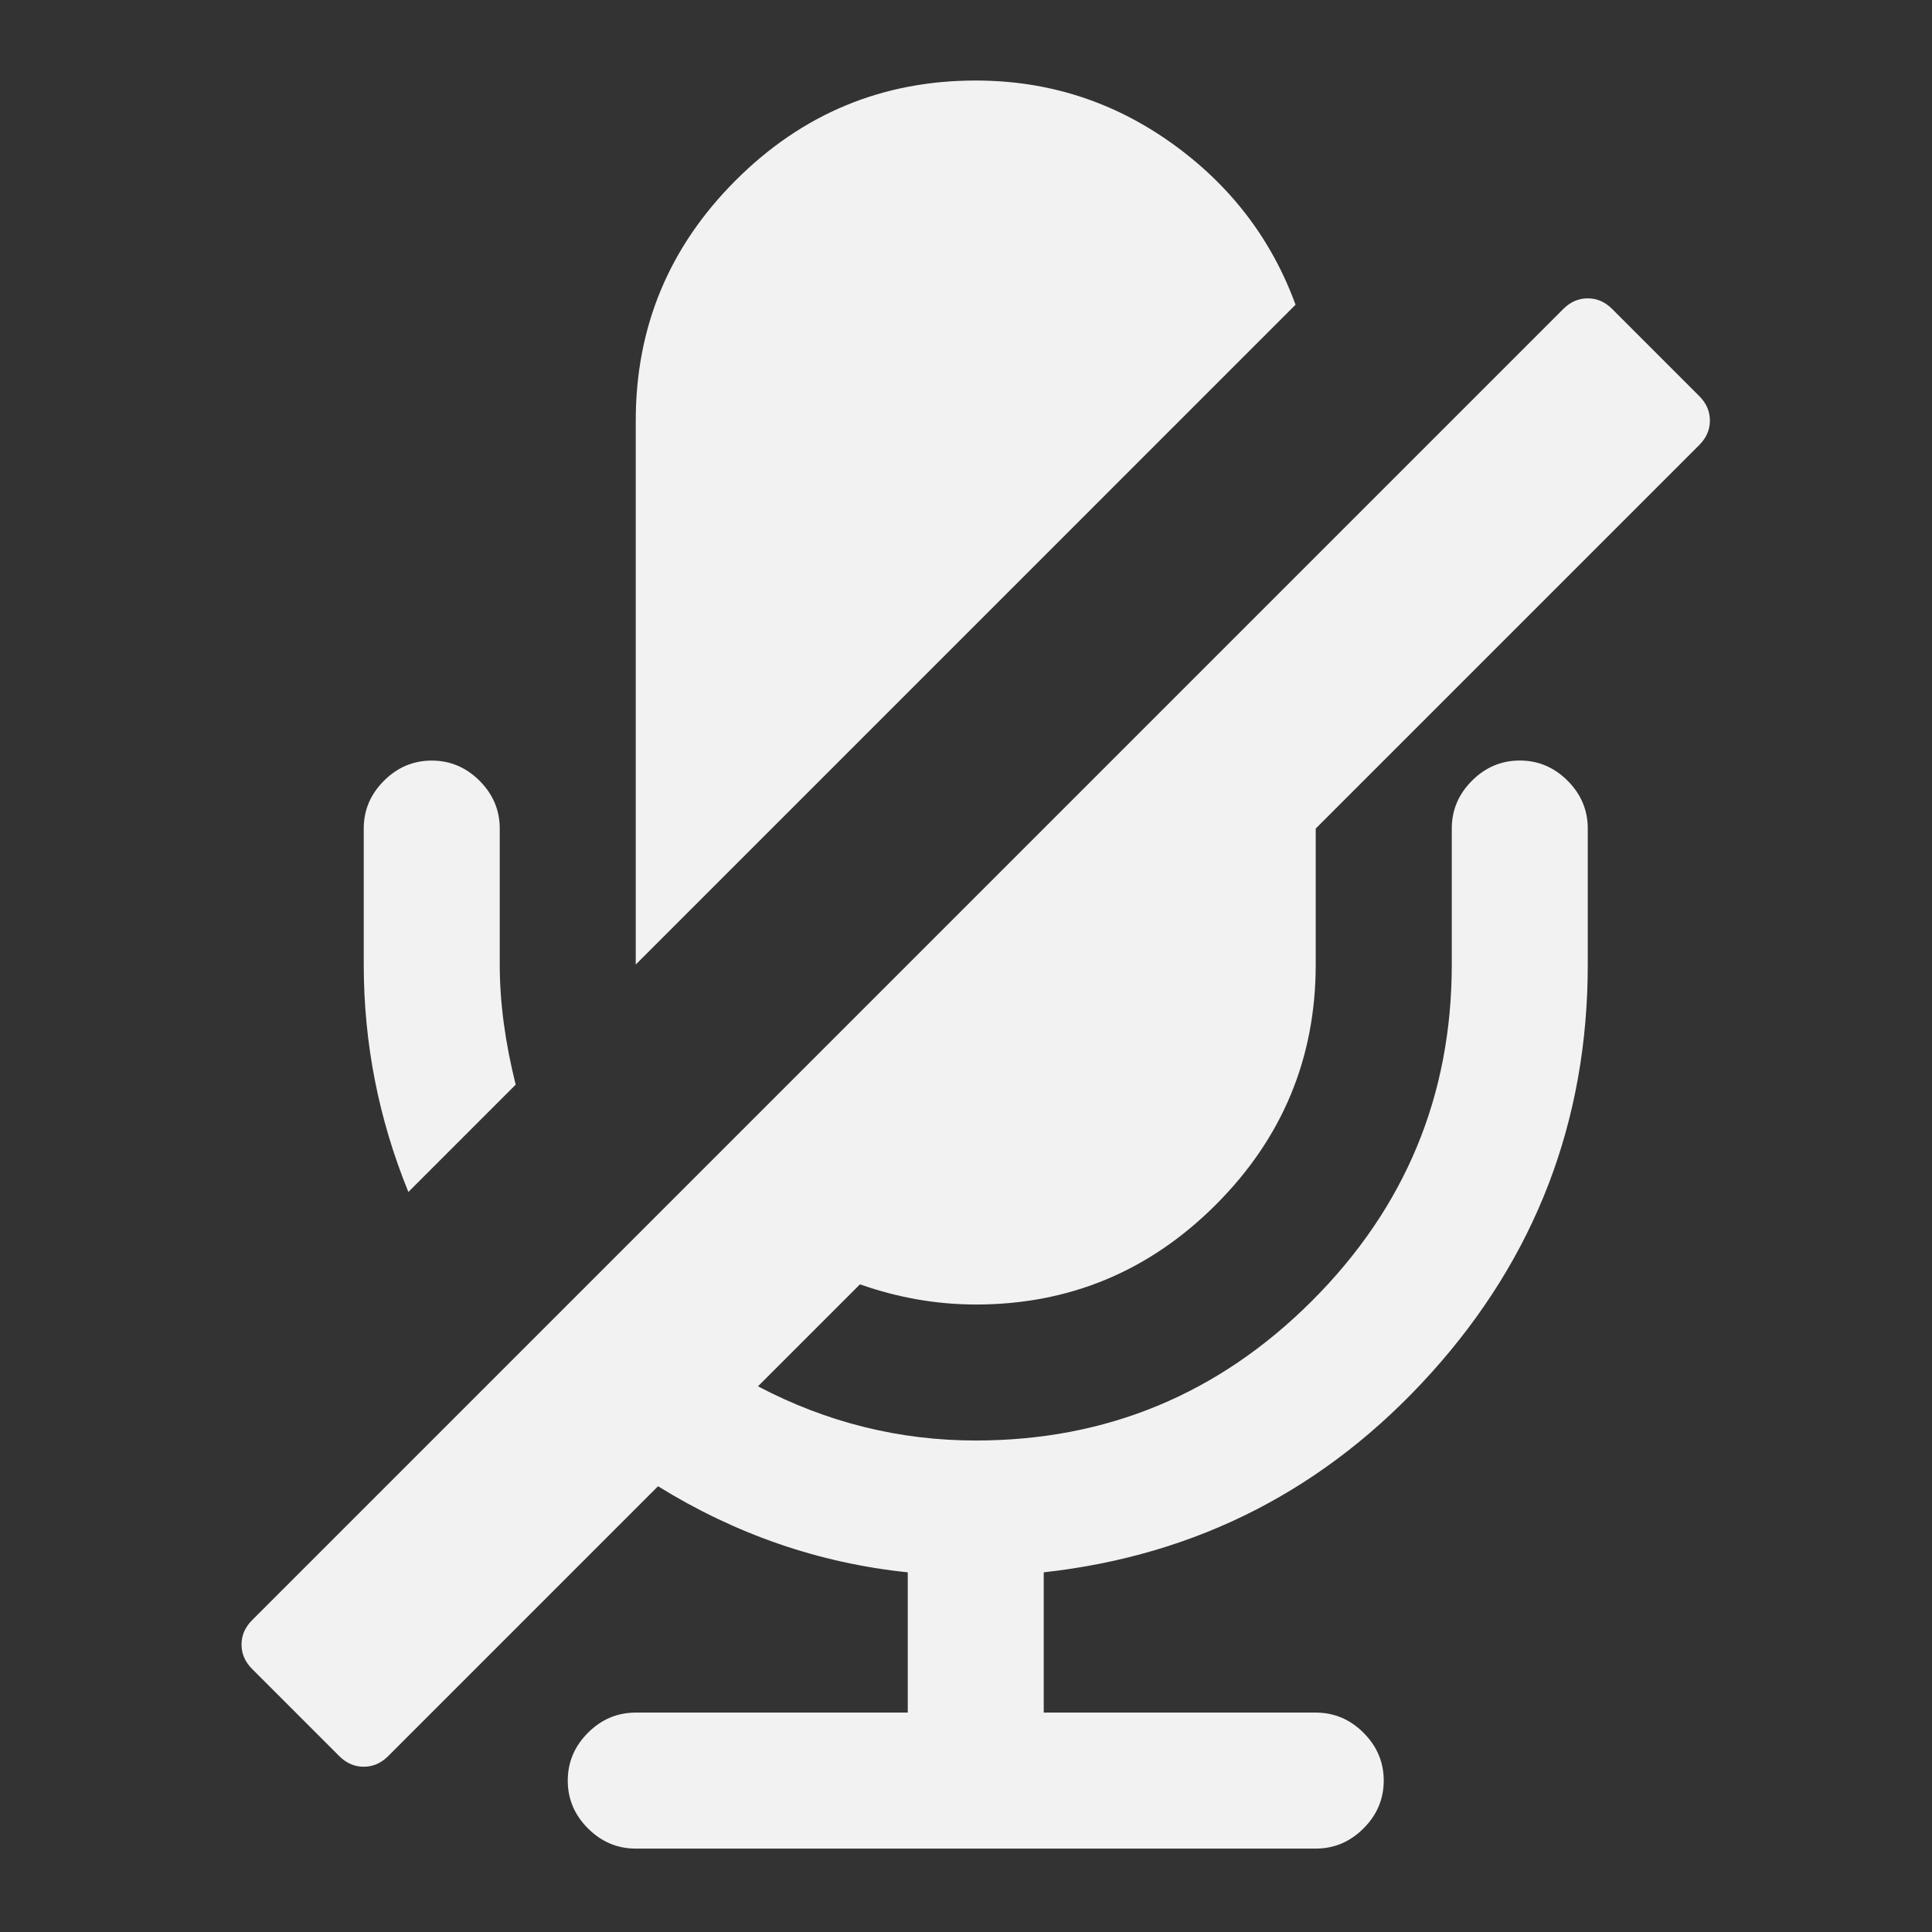 <svg xmlns="http://www.w3.org/2000/svg" xmlns:svg="http://www.w3.org/2000/svg" id="svg2" width="24" height="24" version="1.1" viewBox="0 0 24 24"><rect x="0" y="0" width="24" height="24" fill="#333333" stroke="none"/><defs id="defs4"><clipPath id="clipPath6"><path id="path8" d="m 69.63,12.145 -0.052,0 c -22.727,-0.292 -46.47,4.077 -46.709,4.122 -2.424,0.451 -4.946,2.974 -5.397,5.397 -0.044,0.237 -4.414,23.983 -4.122,46.71 -0.292,22.777 4.078,46.523 4.122,46.761 0.451,2.423 2.974,4.945 5.398,5.398 0.237,0.044 23.982,4.413 46.709,4.121 22.779,0.292 46.524,-4.077 46.761,-4.121 2.423,-0.452 4.946,-2.976 5.398,-5.399 0.044,-0.236 4.413,-23.981 4.121,-46.709 0.292,-22.777 -4.077,-46.523 -4.121,-46.761 -0.453,-2.423 -2.976,-4.946 -5.398,-5.397 -0.238,-0.045 -23.984,-4.414 -46.71,-4.122"/></clipPath></defs><g id="g10" fill="#f2f2f2" transform="matrix(0.162,0,0,0.162,3.049,0.966)"><path id="path12" d="M 20.722,77.21 C 19.907,73.951 19.5,70.883 19.5,68.004 l 0,-10.43 c 0,-1.412 -0.516,-2.634 -1.548,-3.666 -1.032,-1.032 -2.254,-1.548 -3.666,-1.548 -1.413,0 -2.635,0.516 -3.667,1.548 -1.032,1.032 -1.548,2.254 -1.548,3.666 l 0,10.429 c 0,6.03 1.141,11.841 3.422,17.437 l 8.229,-8.23"/><path id="path14" d="m 56,94.07 c 7.17,0 13.309,-2.553 18.412,-7.657 C 79.517,81.309 82.07,75.17 82.07,68 l 0,-10.429 29.412,-29.412 c 0.543,-0.543 0.815,-1.168 0.815,-1.874 0,-0.706 -0.271,-1.331 -0.815,-1.874 l -6.68,-6.681 c -0.544,-0.544 -1.168,-0.815 -1.875,-0.815 -0.705,0 -1.33,0.271 -1.873,0.815 L 0.514,118.27 c -0.543,0.543 -0.814,1.168 -0.814,1.873 0,0.707 0.271,1.332 0.814,1.875 l 6.681,6.681 c 0.543,0.543 1.168,0.814 1.874,0.814 0.706,0 1.331,-0.271 1.874,-0.814 l 20.694,-20.694 c 5.974,3.695 12.356,5.895 19.15,6.6 l 0,10.756 -20.857,0 c -1.412,0 -2.635,0.516 -3.666,1.548 -1.032,1.032 -1.549,2.254 -1.549,3.666 0,1.411 0.517,2.635 1.549,3.666 1.031,1.032 2.254,1.549 3.666,1.549 l 52.14,0 c 1.412,0 2.635,-0.517 3.666,-1.549 1.033,-1.031 1.549,-2.255 1.549,-3.666 0,-1.412 -0.516,-2.634 -1.549,-3.666 -1.031,-1.032 -2.254,-1.548 -3.666,-1.548 l -20.856,0 0,-10.756 C 73,113.302 82.899,108.21 90.911,99.33 98.921,90.45 102.931,80.008 102.931,68 l 0,-10.431 c 0,-1.412 -0.516,-2.634 -1.547,-3.666 -1.033,-1.032 -2.255,-1.548 -3.667,-1.548 -1.412,0 -2.634,0.516 -3.666,1.548 -1.032,1.032 -1.548,2.254 -1.548,3.666 l 0,10.429 c 0,10.05 -3.572,18.643 -10.714,25.785 -7.142,7.142 -15.738,10.714 -25.786,10.714 -5.866,0 -11.433,-1.384 -16.702,-4.155 l 7.821,-7.82 c 2.934,1.031 5.894,1.546 8.881,1.546"/><path id="path16" d="M 71.03,5.02 C 66.549,1.815 61.538,0.212 56,0.212 c -7.17,0 -13.308,2.554 -18.413,7.659 -5.105,5.105 -7.658,11.243 -7.658,18.413 l 0,41.714 50.594,-50.595 C 78.676,12.353 75.513,8.224 71.032,5.02"/></g></svg>